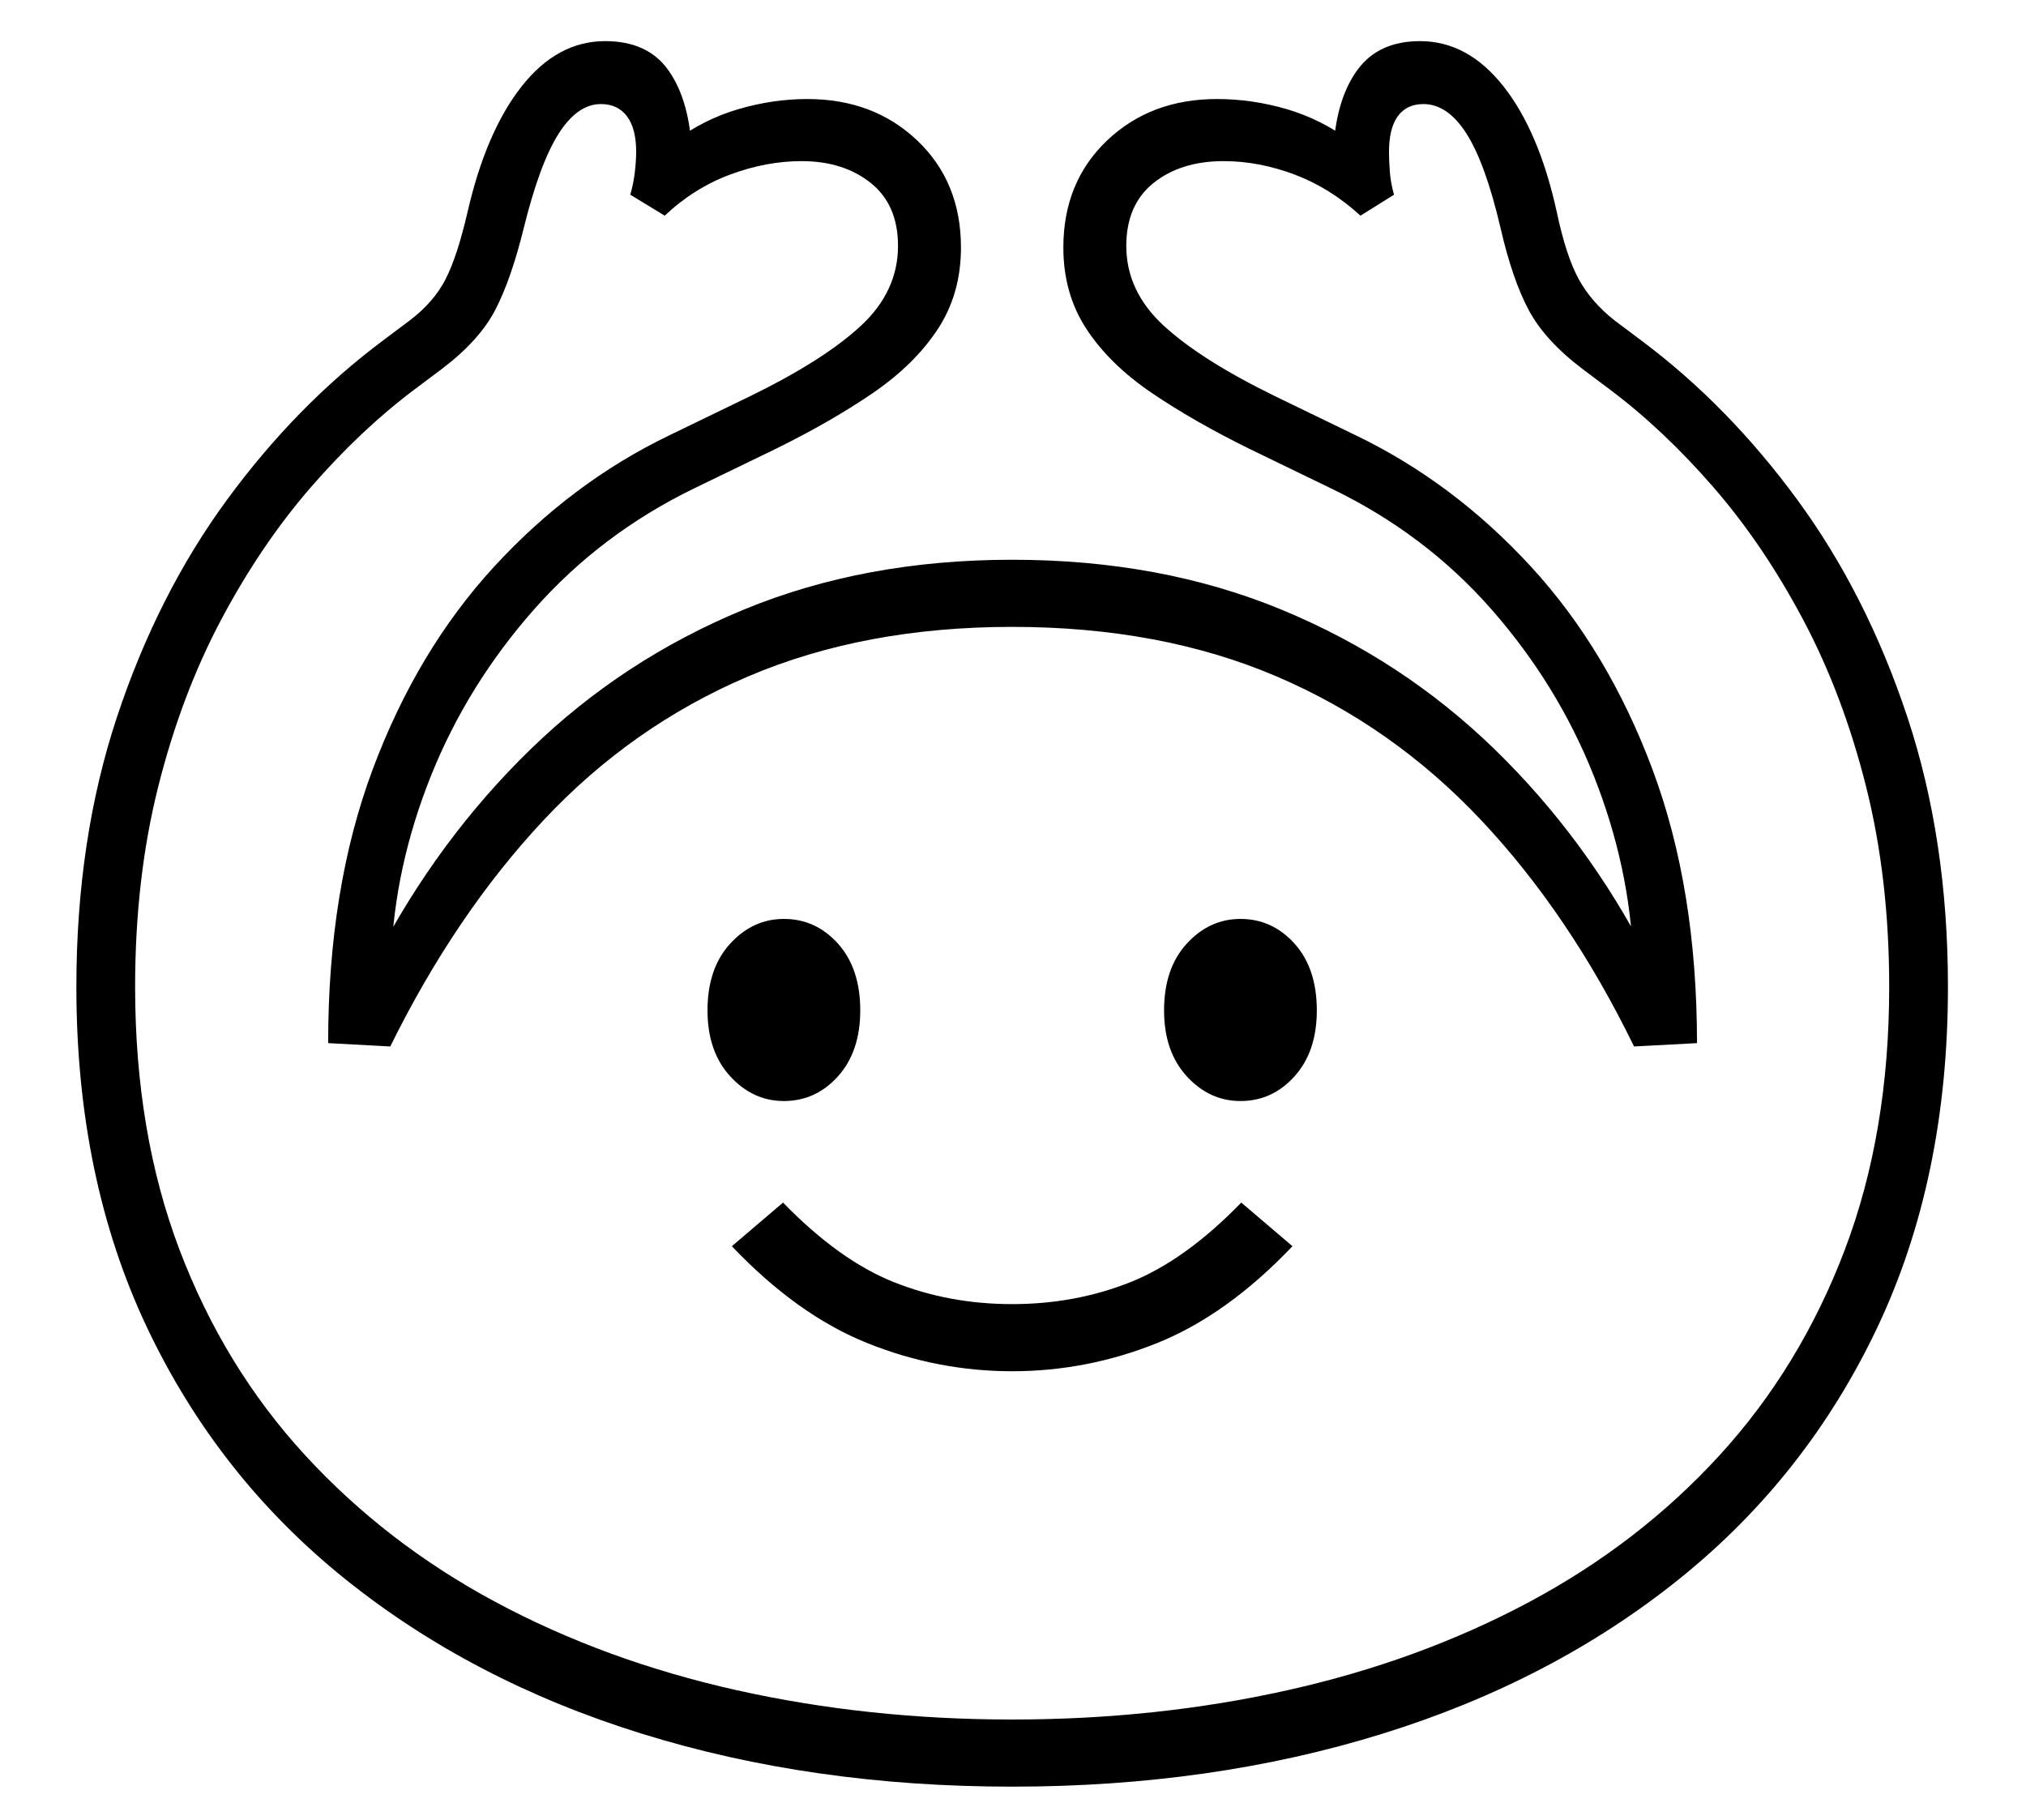 <?xml version="1.0" standalone="no"?>
<!DOCTYPE svg PUBLIC "-//W3C//DTD SVG 1.1//EN" "http://www.w3.org/Graphics/SVG/1.1/DTD/svg11.dtd">
<svg xmlns="http://www.w3.org/2000/svg" xmlns:xlink="http://www.w3.org/1999/xlink" version="1.1"
   viewBox="94 -151 2414 2169">
   <path fill="currentColor"
      d="M1300 1978q-238 0 -441 -63t-354.5 -185t-235.5 -299.5t-84 -405.5q0 -176 48.5 -322t131 -258.5t185.5 -189.5l32 -24q29 -22 43 -49.5t26 -79.5q22 -96 64.5 -150t99.5 -54q50 0 74.5 33.5t28.5 91.5l-20 -6q35 -26 76 -38t82 -12q79 0 131 49.5t52 127.5
q0 55 -27.5 97t-77 76t-116.5 67l-97 47q-111 54 -190.5 144t-123 198.5t-47.5 218.5l-18 -1q74 -142 184 -249t254 -166.5t320 -59.5q177 0 321 59.5t254 166.5t183 249l-18 1q-4 -110 -47 -218.5t-122 -198.5t-191 -144l-97 -47q-67 -33 -117 -67t-77.5 -76t-27.5 -97
q0 -78 52 -127.5t131 -49.5q42 0 83 12t76 38l-20 6q4 -58 29 -91.5t74 -33.5q57 0 99.5 54t63.5 150q11 52 26 79.5t43 49.5l32 24q103 77 185.5 189.5t131 258.5t48.5 322q0 228 -84 405.5t-235.5 299.5t-354.5 185t-441 63zM1300 1483q-89 0 -172.5 -33.5t-161.5 -115.5
l61 -52q67 69 132.5 95t140.5 26t140.5 -26t132.5 -95l61 52q-78 82 -161.5 115.5t-172.5 33.5zM1028 1161q-37 0 -64 -29.5t-27 -78.5q0 -50 27 -79.5t64 -29.5q38 0 64.5 29.5t26.5 79.5q0 49 -26.5 78.5t-64.5 29.5zM1300 1898q172 0 328.5 -35t287.5 -105t227 -175
t149 -244.5t53 -313.5q0 -129 -27.5 -238.5t-75 -199t-107 -158t-123.5 -116.5l-32 -24q-45 -34 -64.5 -70.5t-33.5 -97.5q-18 -77 -40.5 -112.5t-51.5 -35.5q-20 0 -30.5 14.5t-10.5 42.5q0 10 1 23.5t5 27.5l-40 25q-36 -33 -78.5 -49t-84.5 -16q-51 0 -83.5 26t-32.5 75
q0 54 44.5 95t132.5 84l97 47q116 56 208 156t145 242t53 326l-75 4q-77 -158 -182.5 -270t-243.5 -171t-315 -59q-176 0 -314.5 59t-243.5 171t-183 270l-74 -4q0 -184 53 -326t145 -242t208 -156l97 -47q88 -43 132 -84t44 -95q0 -49 -32.5 -75t-82.5 -26q-42 0 -85 16
t-78 49l-41 -25q4 -14 5.5 -27.5t1.5 -23.5q0 -28 -11 -42.5t-31 -14.5q-28 0 -50.5 35.5t-41.5 112.5q-15 61 -34 97.5t-64 70.5l-32 24q-64 48 -123.5 116.5t-107 158t-75 199t-27.5 238.5q0 174 53 313.5t149.5 244.5t227 175t287 105t328.5 35zM1572 1161
q-37 0 -64 -29.5t-27 -78.5q0 -50 27 -79.5t64 -29.5q38 0 64.5 29.5t26.5 79.5q0 49 -26.5 78.5t-64.5 29.5z" />
</svg>